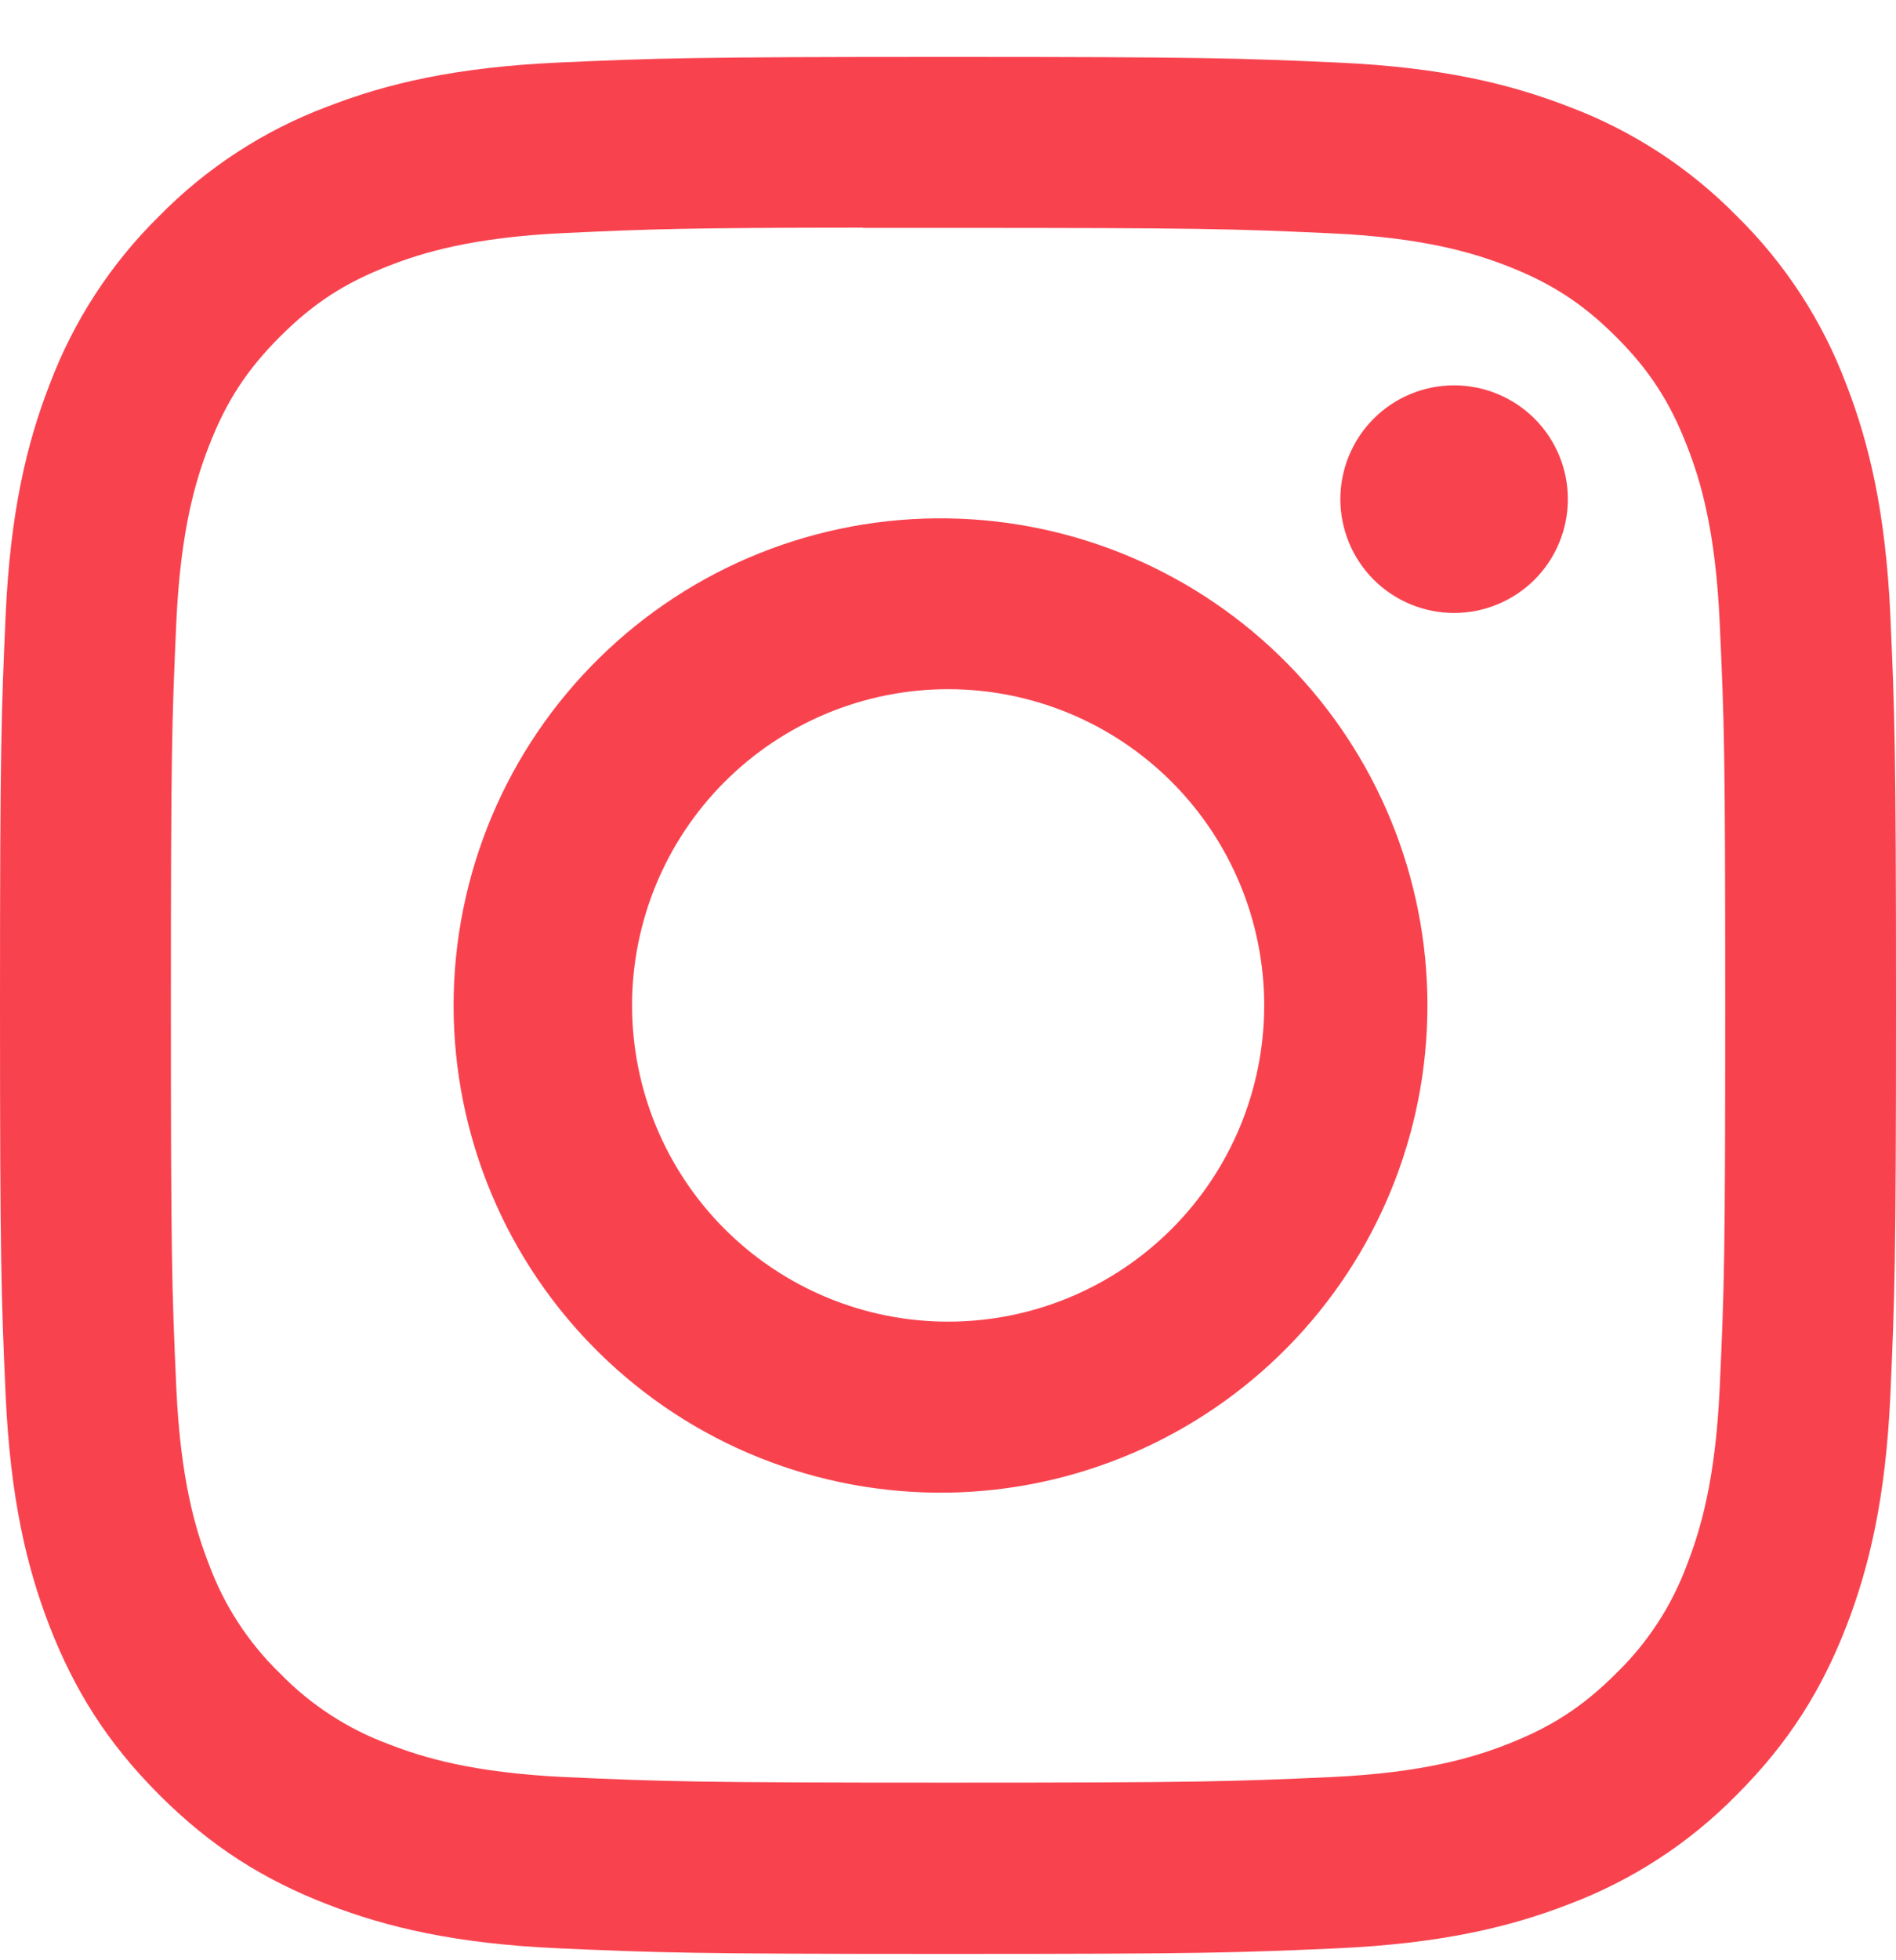 <svg width="30" height="31" viewBox="0 0 30 31" fill="none" xmlns="http://www.w3.org/2000/svg">
<path d="M15 0.9C10.929 0.9 10.418 0.919 8.818 0.99C7.219 1.065 6.129 1.316 5.175 1.688C4.174 2.064 3.267 2.655 2.518 3.418C1.755 4.168 1.165 5.074 0.787 6.075C0.416 7.028 0.163 8.119 0.09 9.713C0.019 11.316 0 11.826 0 15.902C0 19.974 0.019 20.485 0.09 22.084C0.165 23.681 0.416 24.771 0.787 25.725C1.172 26.711 1.684 27.548 2.518 28.382C3.351 29.216 4.187 29.73 5.173 30.113C6.129 30.484 7.217 30.737 8.814 30.81C10.416 30.881 10.926 30.9 15 30.9C19.074 30.9 19.582 30.881 21.184 30.81C22.779 30.735 23.872 30.484 24.827 30.113C25.827 29.736 26.733 29.145 27.482 28.382C28.316 27.548 28.828 26.711 29.212 25.725C29.582 24.771 29.835 23.681 29.91 22.084C29.981 20.485 30 19.974 30 15.9C30 11.826 29.981 11.316 29.91 9.715C29.835 8.119 29.582 7.028 29.212 6.075C28.835 5.074 28.245 4.168 27.482 3.418C26.733 2.655 25.826 2.064 24.825 1.688C23.869 1.316 22.777 1.063 21.182 0.99C19.581 0.919 19.073 0.9 14.996 0.9H15.002H15ZM13.656 3.604H15.002C19.007 3.604 19.481 3.617 21.062 3.69C22.524 3.756 23.319 4.001 23.848 4.206C24.547 4.478 25.048 4.804 25.573 5.329C26.098 5.854 26.422 6.353 26.694 7.054C26.901 7.581 27.144 8.376 27.21 9.838C27.283 11.419 27.298 11.893 27.298 15.896C27.298 19.899 27.283 20.376 27.21 21.956C27.144 23.419 26.899 24.212 26.694 24.741C26.454 25.392 26.07 25.981 25.571 26.464C25.046 26.989 24.547 27.313 23.846 27.585C23.321 27.791 22.526 28.035 21.062 28.103C19.481 28.174 19.007 28.191 15.002 28.191C10.997 28.191 10.521 28.174 8.94 28.103C7.478 28.035 6.684 27.791 6.156 27.585C5.504 27.345 4.915 26.962 4.431 26.464C3.931 25.98 3.547 25.391 3.306 24.739C3.101 24.212 2.856 23.417 2.79 21.954C2.719 20.374 2.704 19.899 2.704 15.893C2.704 11.888 2.719 11.415 2.79 9.835C2.857 8.372 3.101 7.577 3.308 7.048C3.579 6.349 3.906 5.848 4.431 5.323C4.956 4.798 5.454 4.474 6.156 4.202C6.684 3.996 7.478 3.752 8.94 3.685C10.324 3.621 10.86 3.602 13.656 3.6V3.604ZM23.008 6.094C22.772 6.094 22.538 6.14 22.319 6.231C22.101 6.321 21.902 6.454 21.735 6.621C21.568 6.788 21.436 6.987 21.345 7.205C21.255 7.423 21.208 7.658 21.208 7.894C21.208 8.13 21.255 8.364 21.345 8.583C21.436 8.801 21.568 9 21.735 9.167C21.902 9.334 22.101 9.466 22.319 9.557C22.538 9.647 22.772 9.694 23.008 9.694C23.485 9.694 23.943 9.504 24.281 9.167C24.619 8.829 24.808 8.371 24.808 7.894C24.808 7.417 24.619 6.959 24.281 6.621C23.943 6.284 23.485 6.094 23.008 6.094ZM15.002 8.198C13.98 8.182 12.965 8.369 12.017 8.749C11.068 9.129 10.205 9.694 9.477 10.411C8.748 11.128 8.17 11.982 7.775 12.925C7.381 13.868 7.177 14.879 7.177 15.901C7.177 16.923 7.381 17.935 7.775 18.877C8.17 19.82 8.748 20.674 9.477 21.391C10.205 22.108 11.068 22.673 12.017 23.053C12.965 23.433 13.98 23.62 15.002 23.605C17.024 23.573 18.953 22.747 20.372 21.306C21.791 19.865 22.586 17.924 22.586 15.901C22.586 13.879 21.791 11.937 20.372 10.496C18.953 9.055 17.024 8.229 15.002 8.198ZM15.002 10.899C16.328 10.899 17.6 11.426 18.538 12.364C19.476 13.302 20.003 14.574 20.003 15.9C20.003 17.226 19.476 18.498 18.538 19.436C17.6 20.374 16.328 20.901 15.002 20.901C13.676 20.901 12.404 20.374 11.466 19.436C10.528 18.498 10.001 17.226 10.001 15.9C10.001 14.574 10.528 13.302 11.466 12.364C12.404 11.426 13.676 10.899 15.002 10.899Z" fill="#F8434F"/>
</svg>
